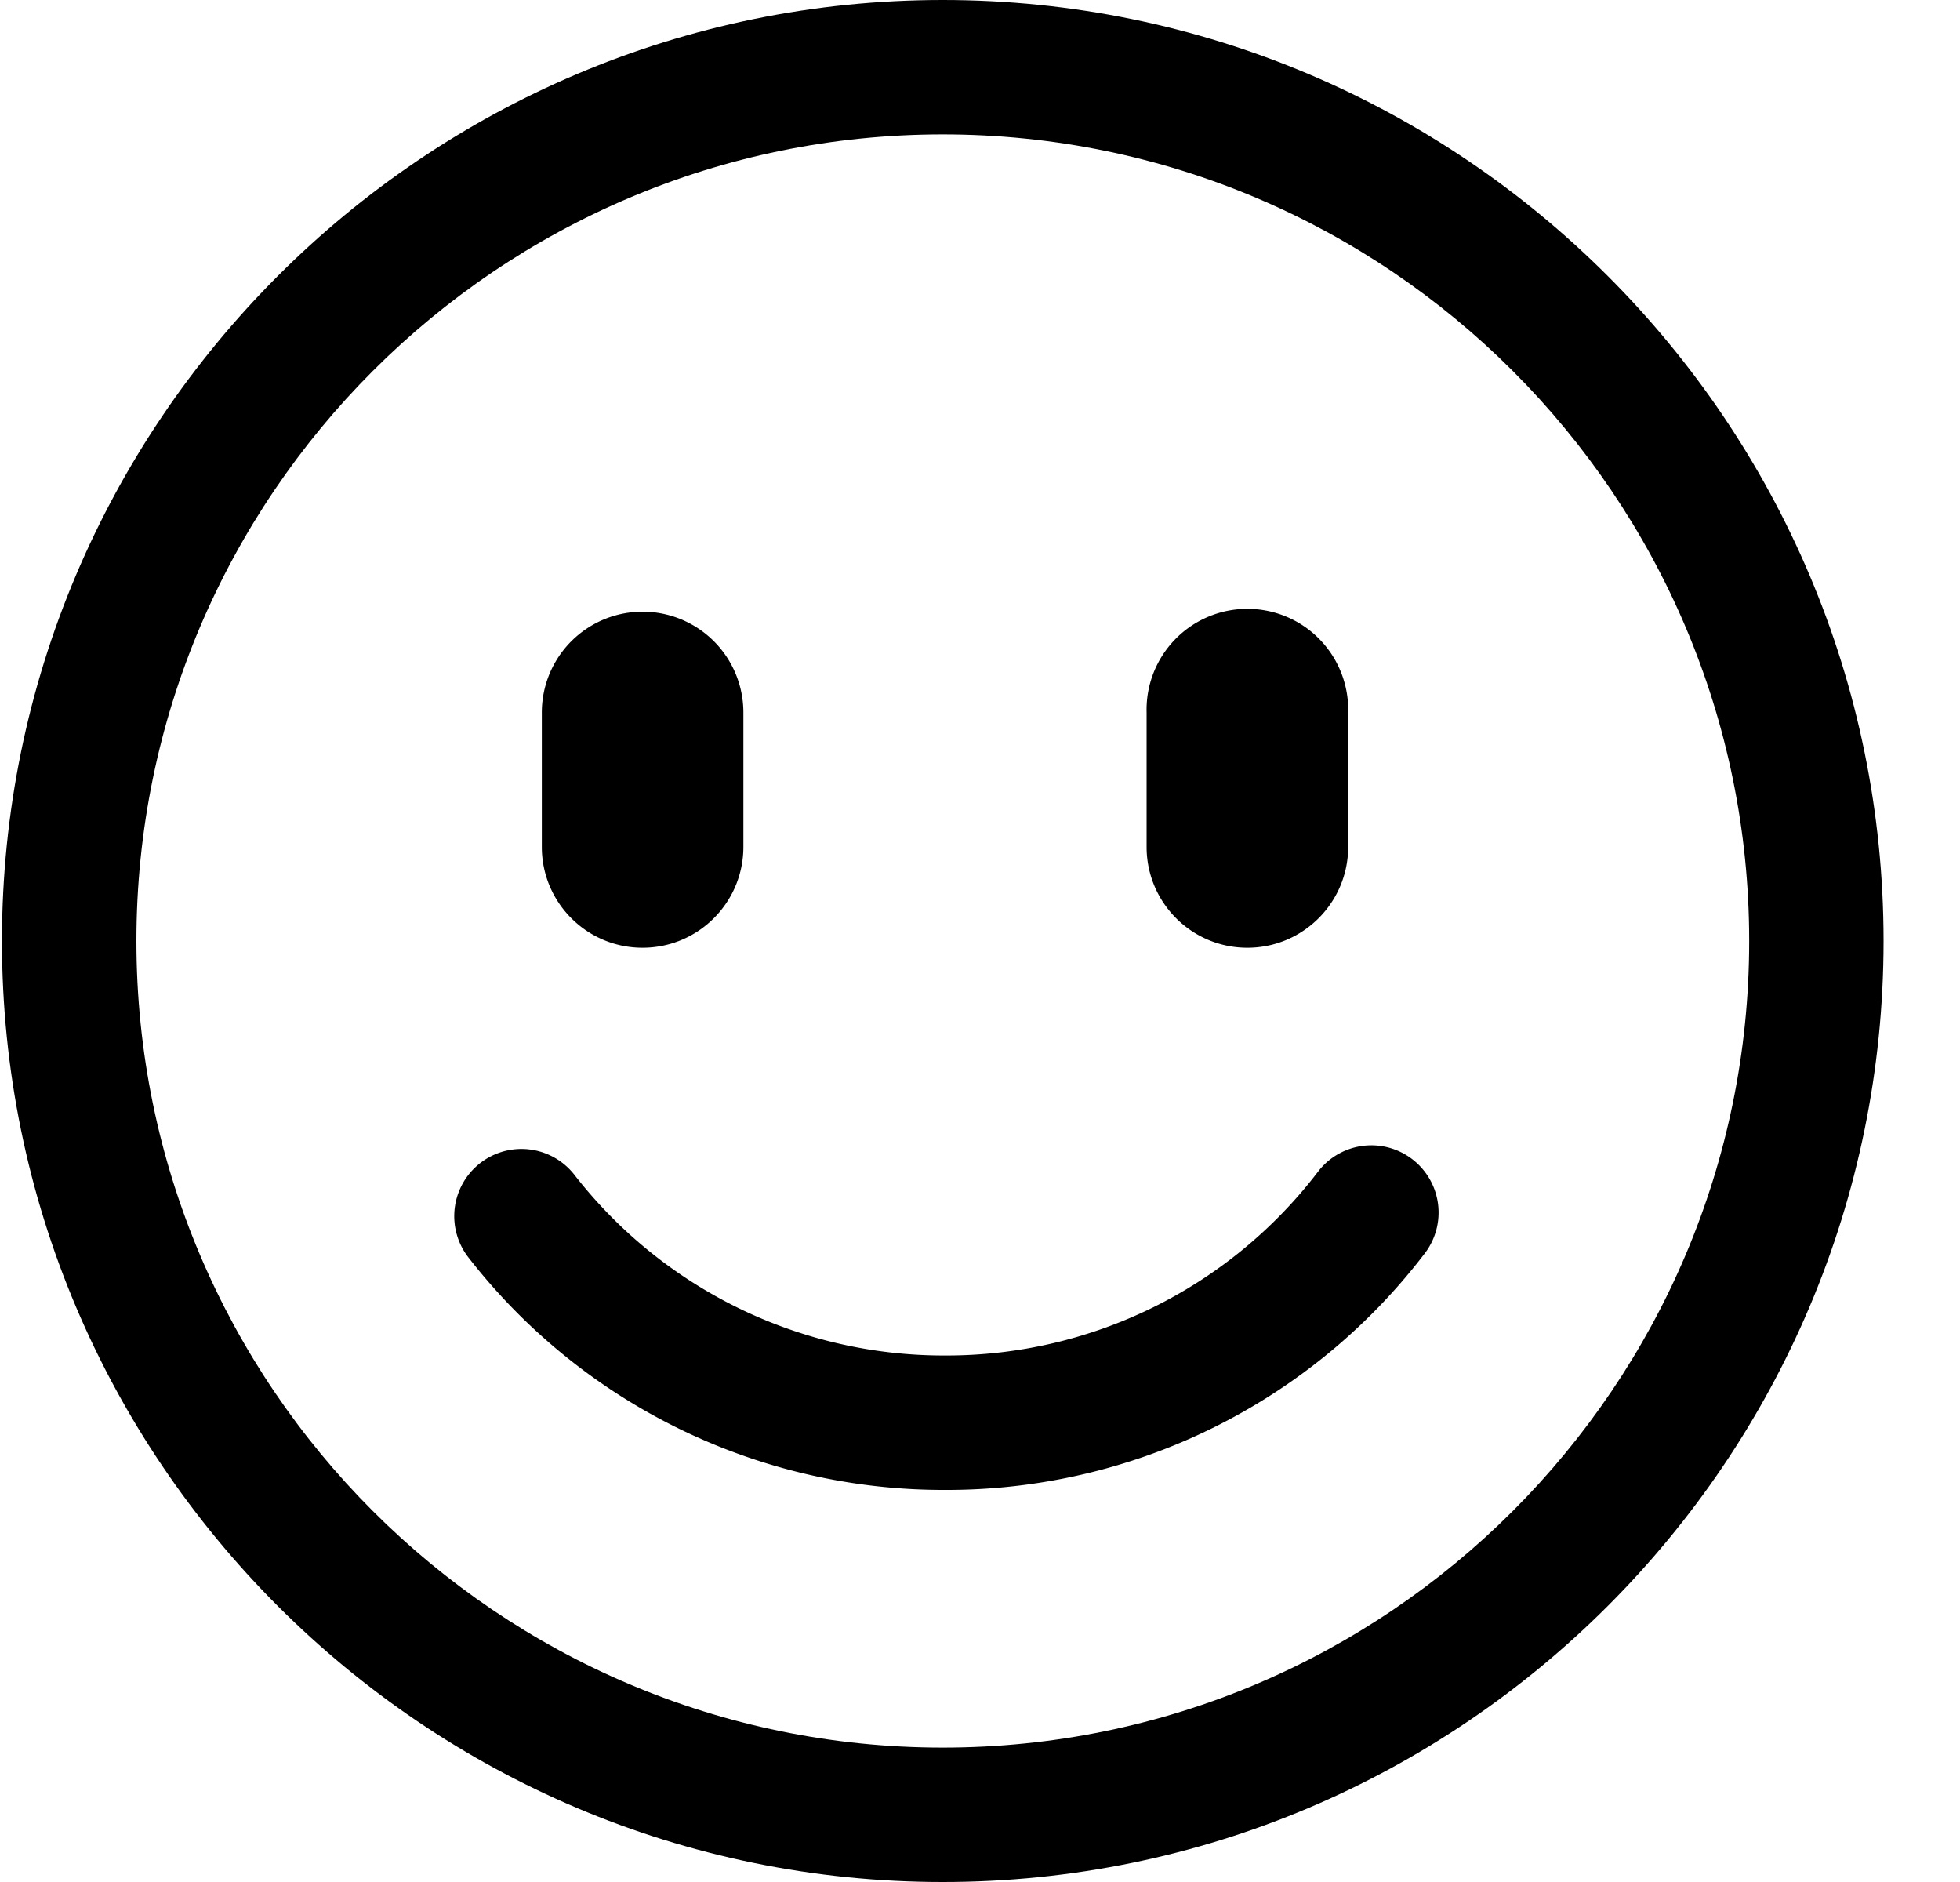 <svg width="25" height="24" xmlns="http://www.w3.org/2000/svg"><g><path d="M12.025 24c-6.617 0-12-5.383-12-12s5.384-12 12-12c6.617 0 12 5.383 12 12s-5.383 12-12 12zm0-22.286C6.354 1.714 1.74 6.328 1.74 12s4.614 10.286 10.285 10.286c5.672 0 10.286-4.614 10.286-10.286S17.697 1.714 12.025 1.714z"/><path d="M12.054 19a7.671 7.671 0 01-6.078-2.963.856.856 0 111.35-1.056 5.967 5.967 0 004.728 2.305 5.961 5.961 0 004.758-2.345.857.857 0 111.36 1.044A7.664 7.664 0 0112.054 19zM8.196 12.086c-.71 0-1.285-.575-1.285-1.286V9.086a1.285 1.285 0 112.571 0V10.8c0 .71-.576 1.286-1.286 1.286zM15.91 12.086c-.709 0-1.285-.575-1.285-1.286V9.086a1.286 1.286 0 112.571 0V10.8c0 .71-.576 1.286-1.285 1.286z"/></g></svg>